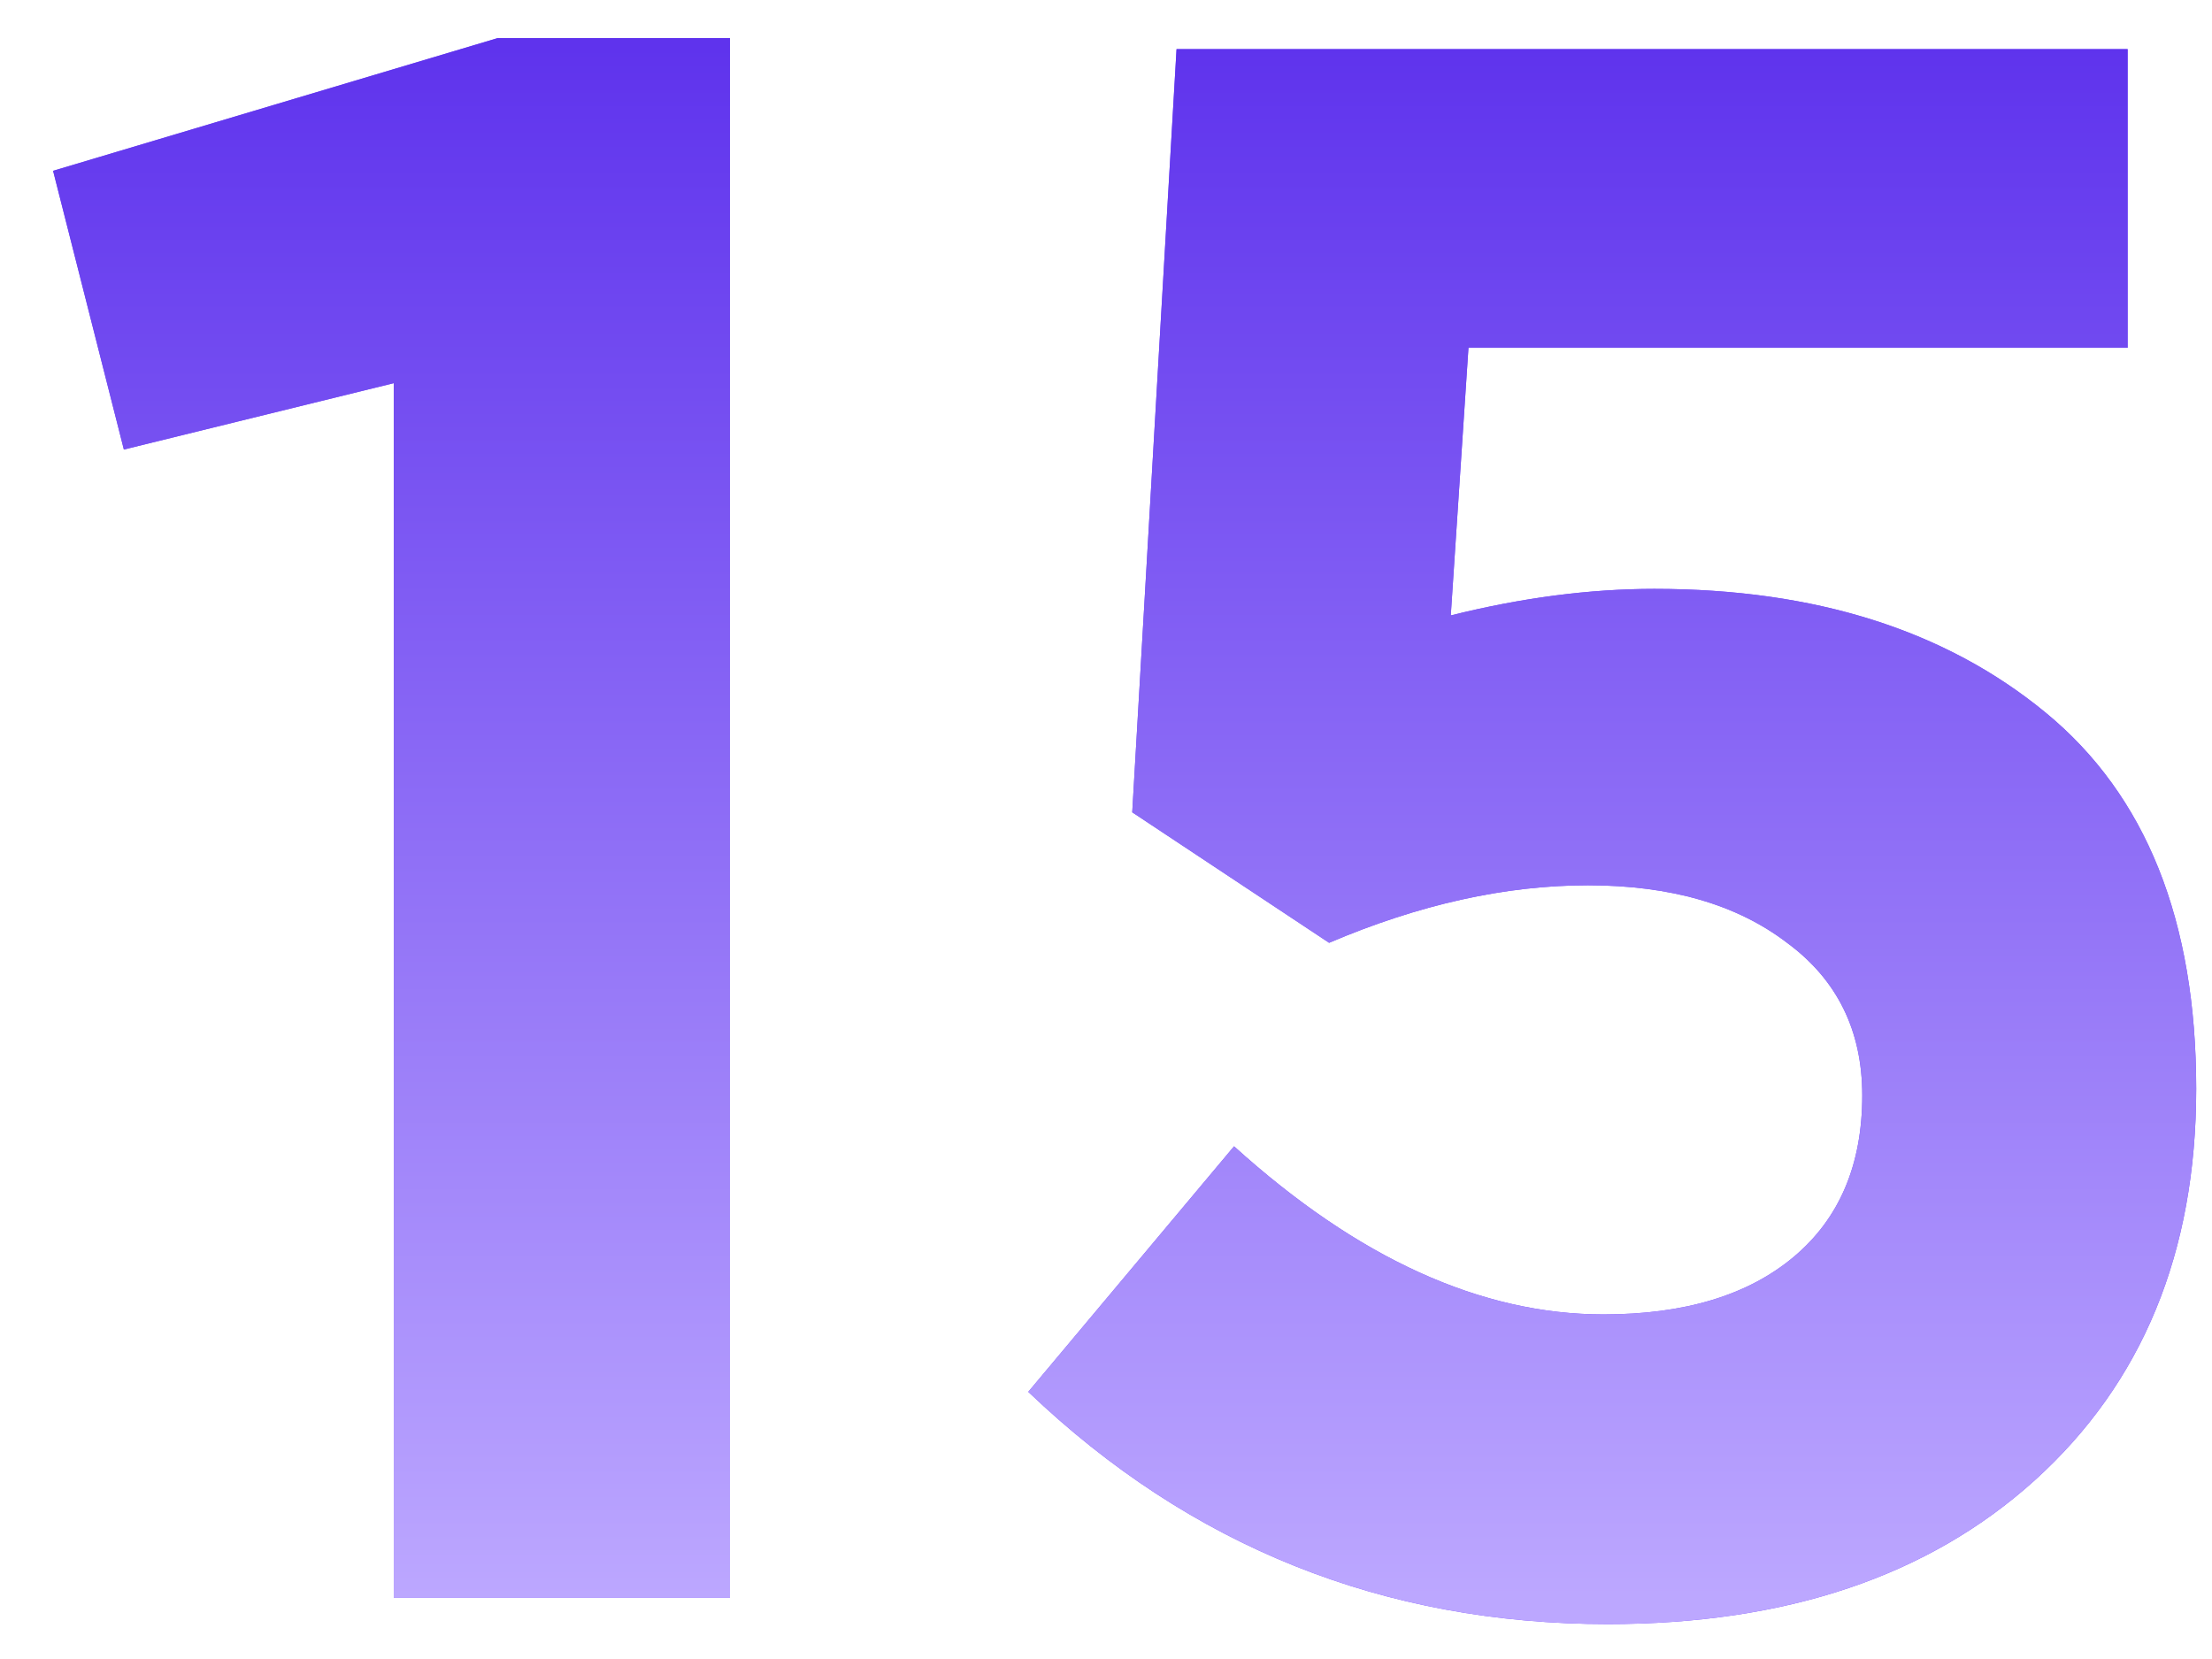 <svg width="36" height="27" viewBox="0 0 36 27" fill="none" xmlns="http://www.w3.org/2000/svg">
<path d="M6.408 26V6.236L2.016 7.316L0.864 2.78L8.1 0.62H11.88V26H6.408ZM26.168 26.432C22.52 26.432 19.375 25.172 16.735 22.652L20.084 18.656C22.099 20.48 24.104 21.392 26.096 21.392C27.416 21.392 28.448 21.08 29.192 20.456C29.936 19.832 30.308 18.956 30.308 17.828C30.308 16.772 29.899 15.944 29.084 15.344C28.267 14.72 27.188 14.408 25.843 14.408C24.5 14.408 23.096 14.72 21.631 15.344L18.427 13.22L19.148 0.8H34.627V5.66H23.899L23.611 10.016C24.764 9.728 25.867 9.584 26.924 9.584C29.54 9.584 31.663 10.256 33.295 11.6C34.928 12.944 35.743 14.984 35.743 17.72C35.743 20.384 34.867 22.508 33.115 24.092C31.387 25.652 29.072 26.432 26.168 26.432Z" fill="#7247FF"/>
<path d="M6.408 26V6.236L2.016 7.316L0.864 2.78L8.1 0.62H11.88V26H6.408ZM26.168 26.432C22.52 26.432 19.375 25.172 16.735 22.652L20.084 18.656C22.099 20.48 24.104 21.392 26.096 21.392C27.416 21.392 28.448 21.08 29.192 20.456C29.936 19.832 30.308 18.956 30.308 17.828C30.308 16.772 29.899 15.944 29.084 15.344C28.267 14.72 27.188 14.408 25.843 14.408C24.5 14.408 23.096 14.72 21.631 15.344L18.427 13.22L19.148 0.8H34.627V5.66H23.899L23.611 10.016C24.764 9.728 25.867 9.584 26.924 9.584C29.54 9.584 31.663 10.256 33.295 11.6C34.928 12.944 35.743 14.984 35.743 17.72C35.743 20.384 34.867 22.508 33.115 24.092C31.387 25.652 29.072 26.432 26.168 26.432Z" fill="url(#paint0_linear_0_557)"/>
<defs>
<linearGradient id="paint0_linear_0_557" x1="29" y1="-6" x2="29" y2="26" gradientUnits="userSpaceOnUse">
<stop stop-color="#4614E8"/>
<stop offset="1" stop-color="#BCA7FF"/>
</linearGradient>
</defs>
</svg>
